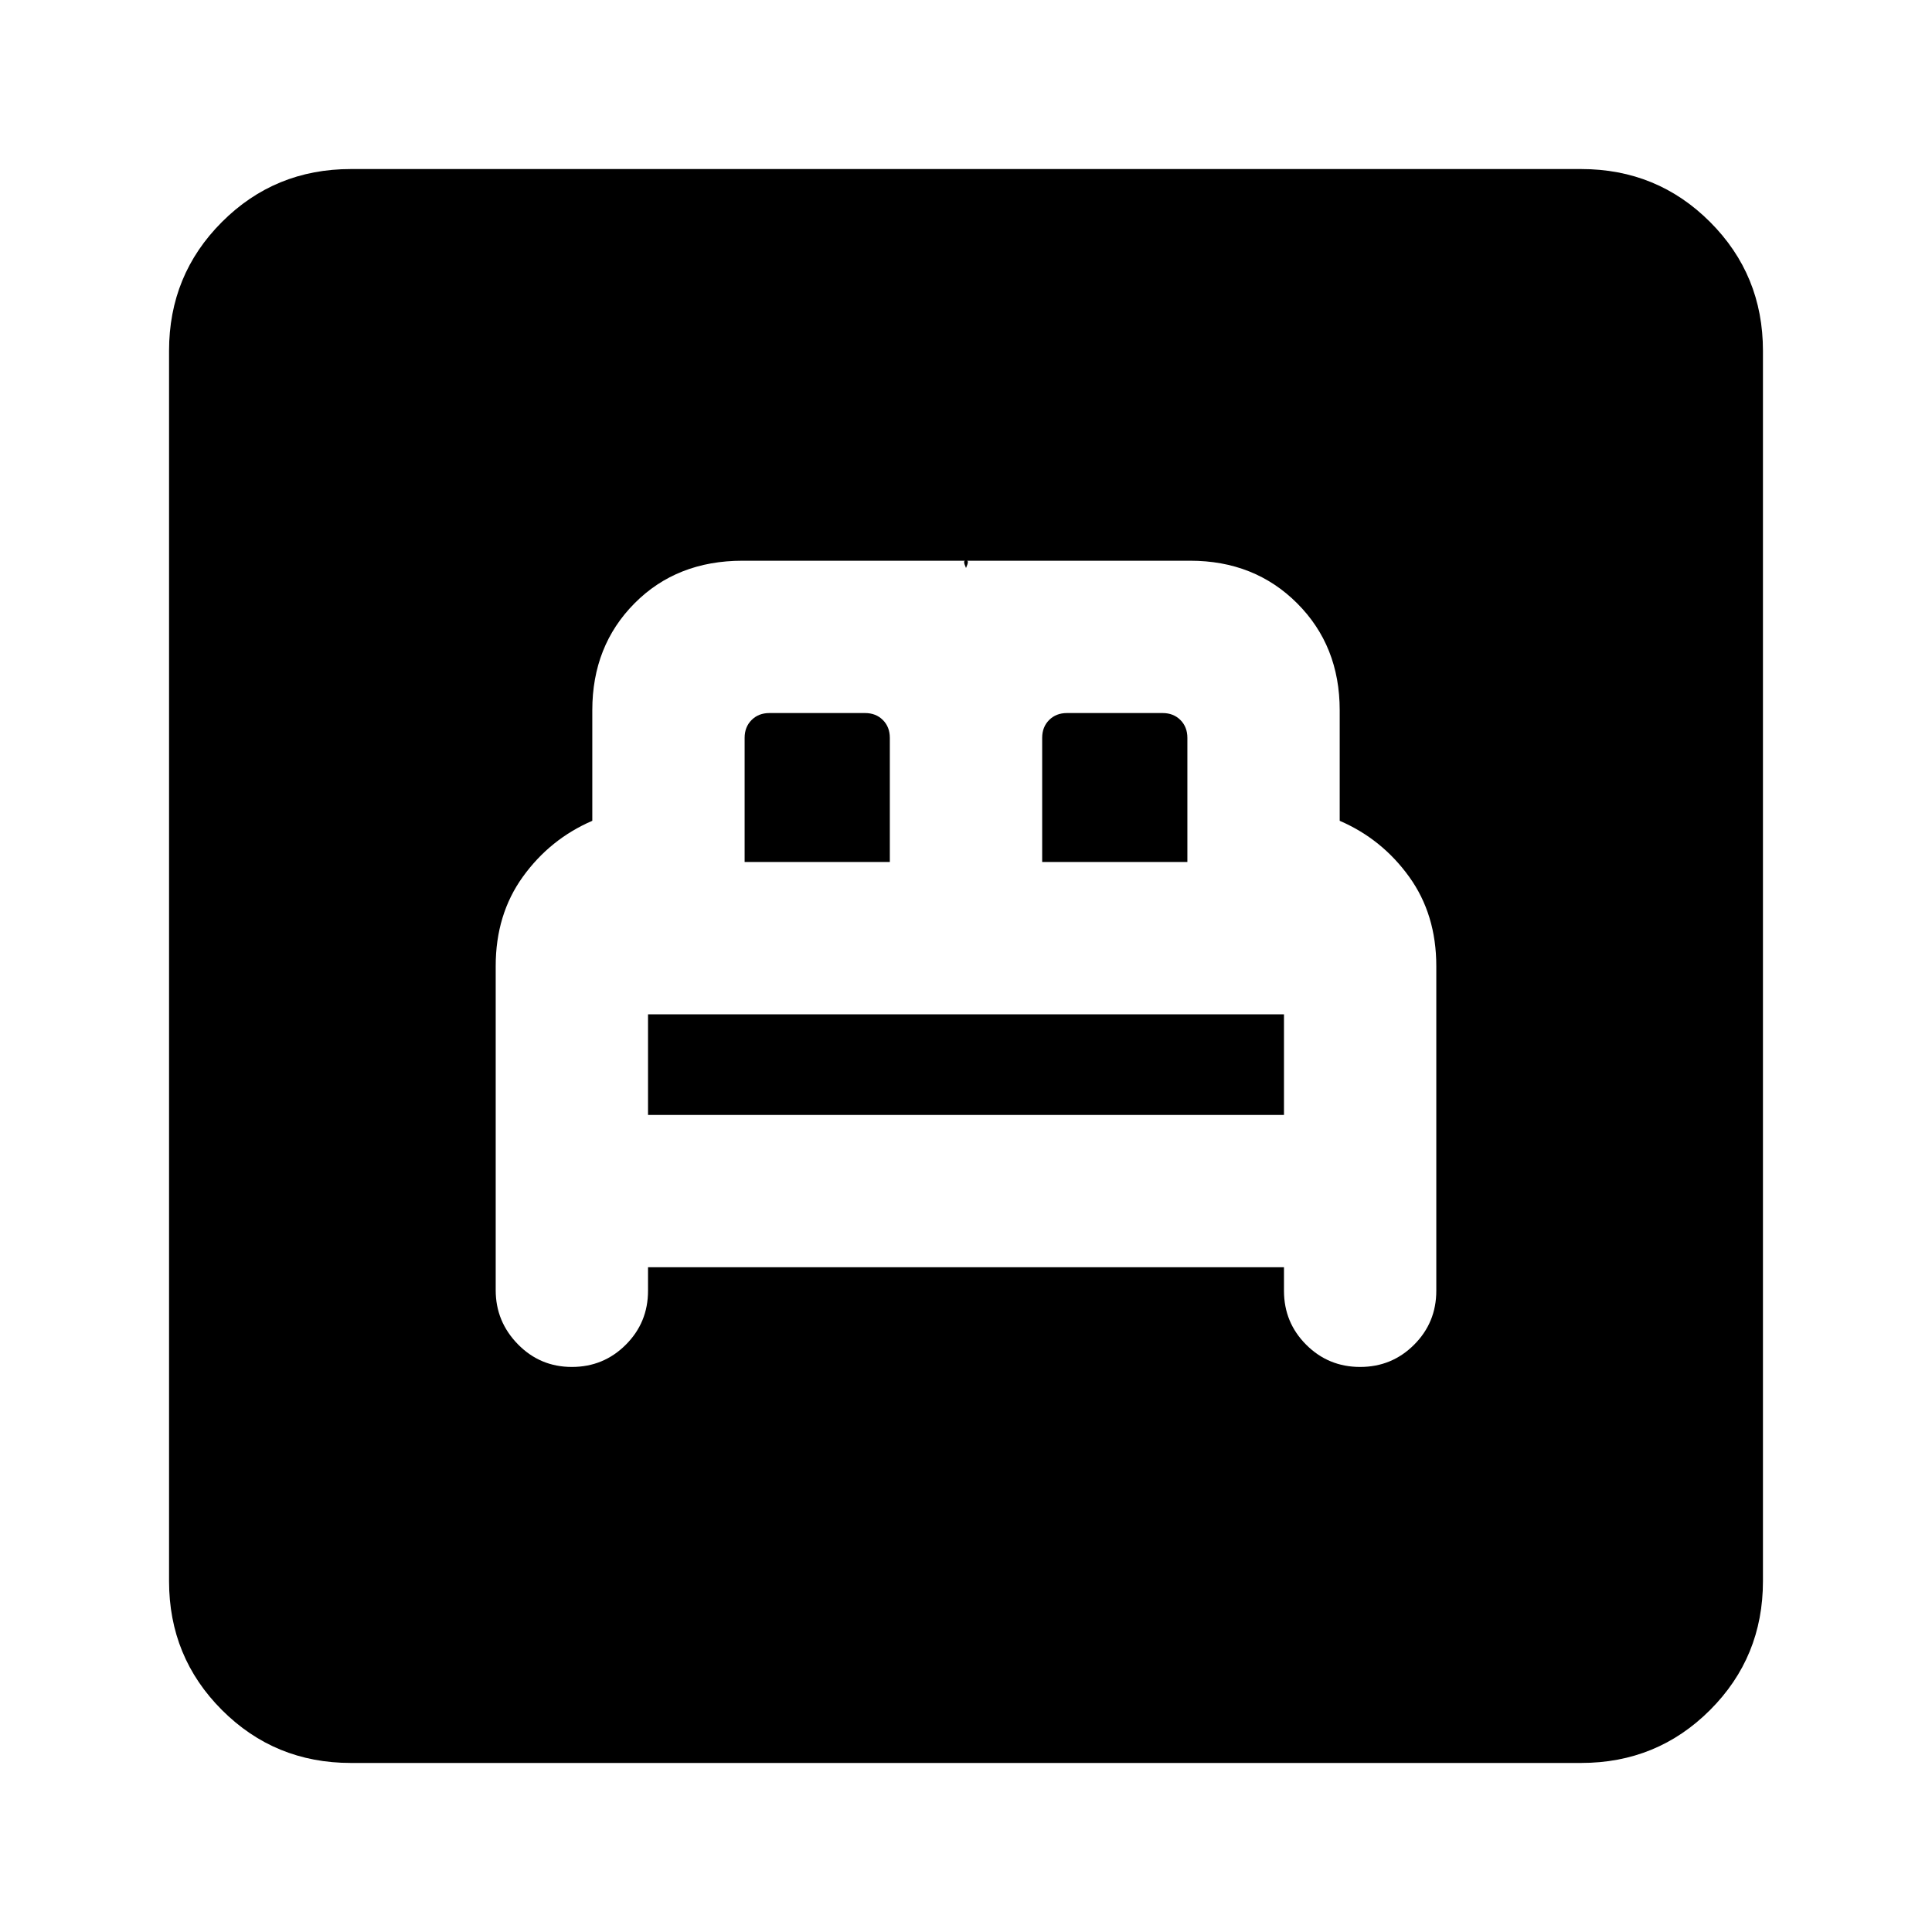 <svg xmlns="http://www.w3.org/2000/svg" height="20" viewBox="0 -960 960 960" width="20"><path d="M322-330.31h316v11.69q0 15.78 11.04 26.81 11.03 11.04 26.81 11.04 15.77 0 26.81-11.04 11.03-11.03 11.03-26.81v-161.33q0-25.67-13.5-44.4-13.5-18.73-34.5-27.8v-54.93q0-32-21.15-53.15t-53.16-21.15H480.31q.69 0 .61.84-.07.85-.92 2.77-.85-1.92-.92-2.77-.08-.84.61-.84H368.98q-32.67 0-53.67 21.15t-21 53.15v54.93q-21 9.07-34.5 27.8t-13.5 44.36v161.08q0 15.6 11.03 26.87 11.04 11.27 26.81 11.27 15.78 0 26.81-11.04Q322-302.84 322-318.62v-11.69Zm0-75.69v-50h316v50H322Zm48-125.69v-61.69q0-5.39 3.46-8.85t8.85-3.46h47.54q5.38 0 8.84 3.46t3.46 8.85v61.69H370Zm147.85 0v-61.69q0-5.39 3.46-8.85t8.84-3.46h47.54q5.39 0 8.85 3.46t3.46 8.85v61.69h-72.15ZM174.31-84q-37.73 0-64.02-26.29T84-174.31v-611.38q0-37.73 26.29-64.02T174.31-876h611.38q37.73 0 64.02 26.29T876-785.69v611.38q0 37.73-26.29 64.02T785.69-84H174.31Z"/></svg>